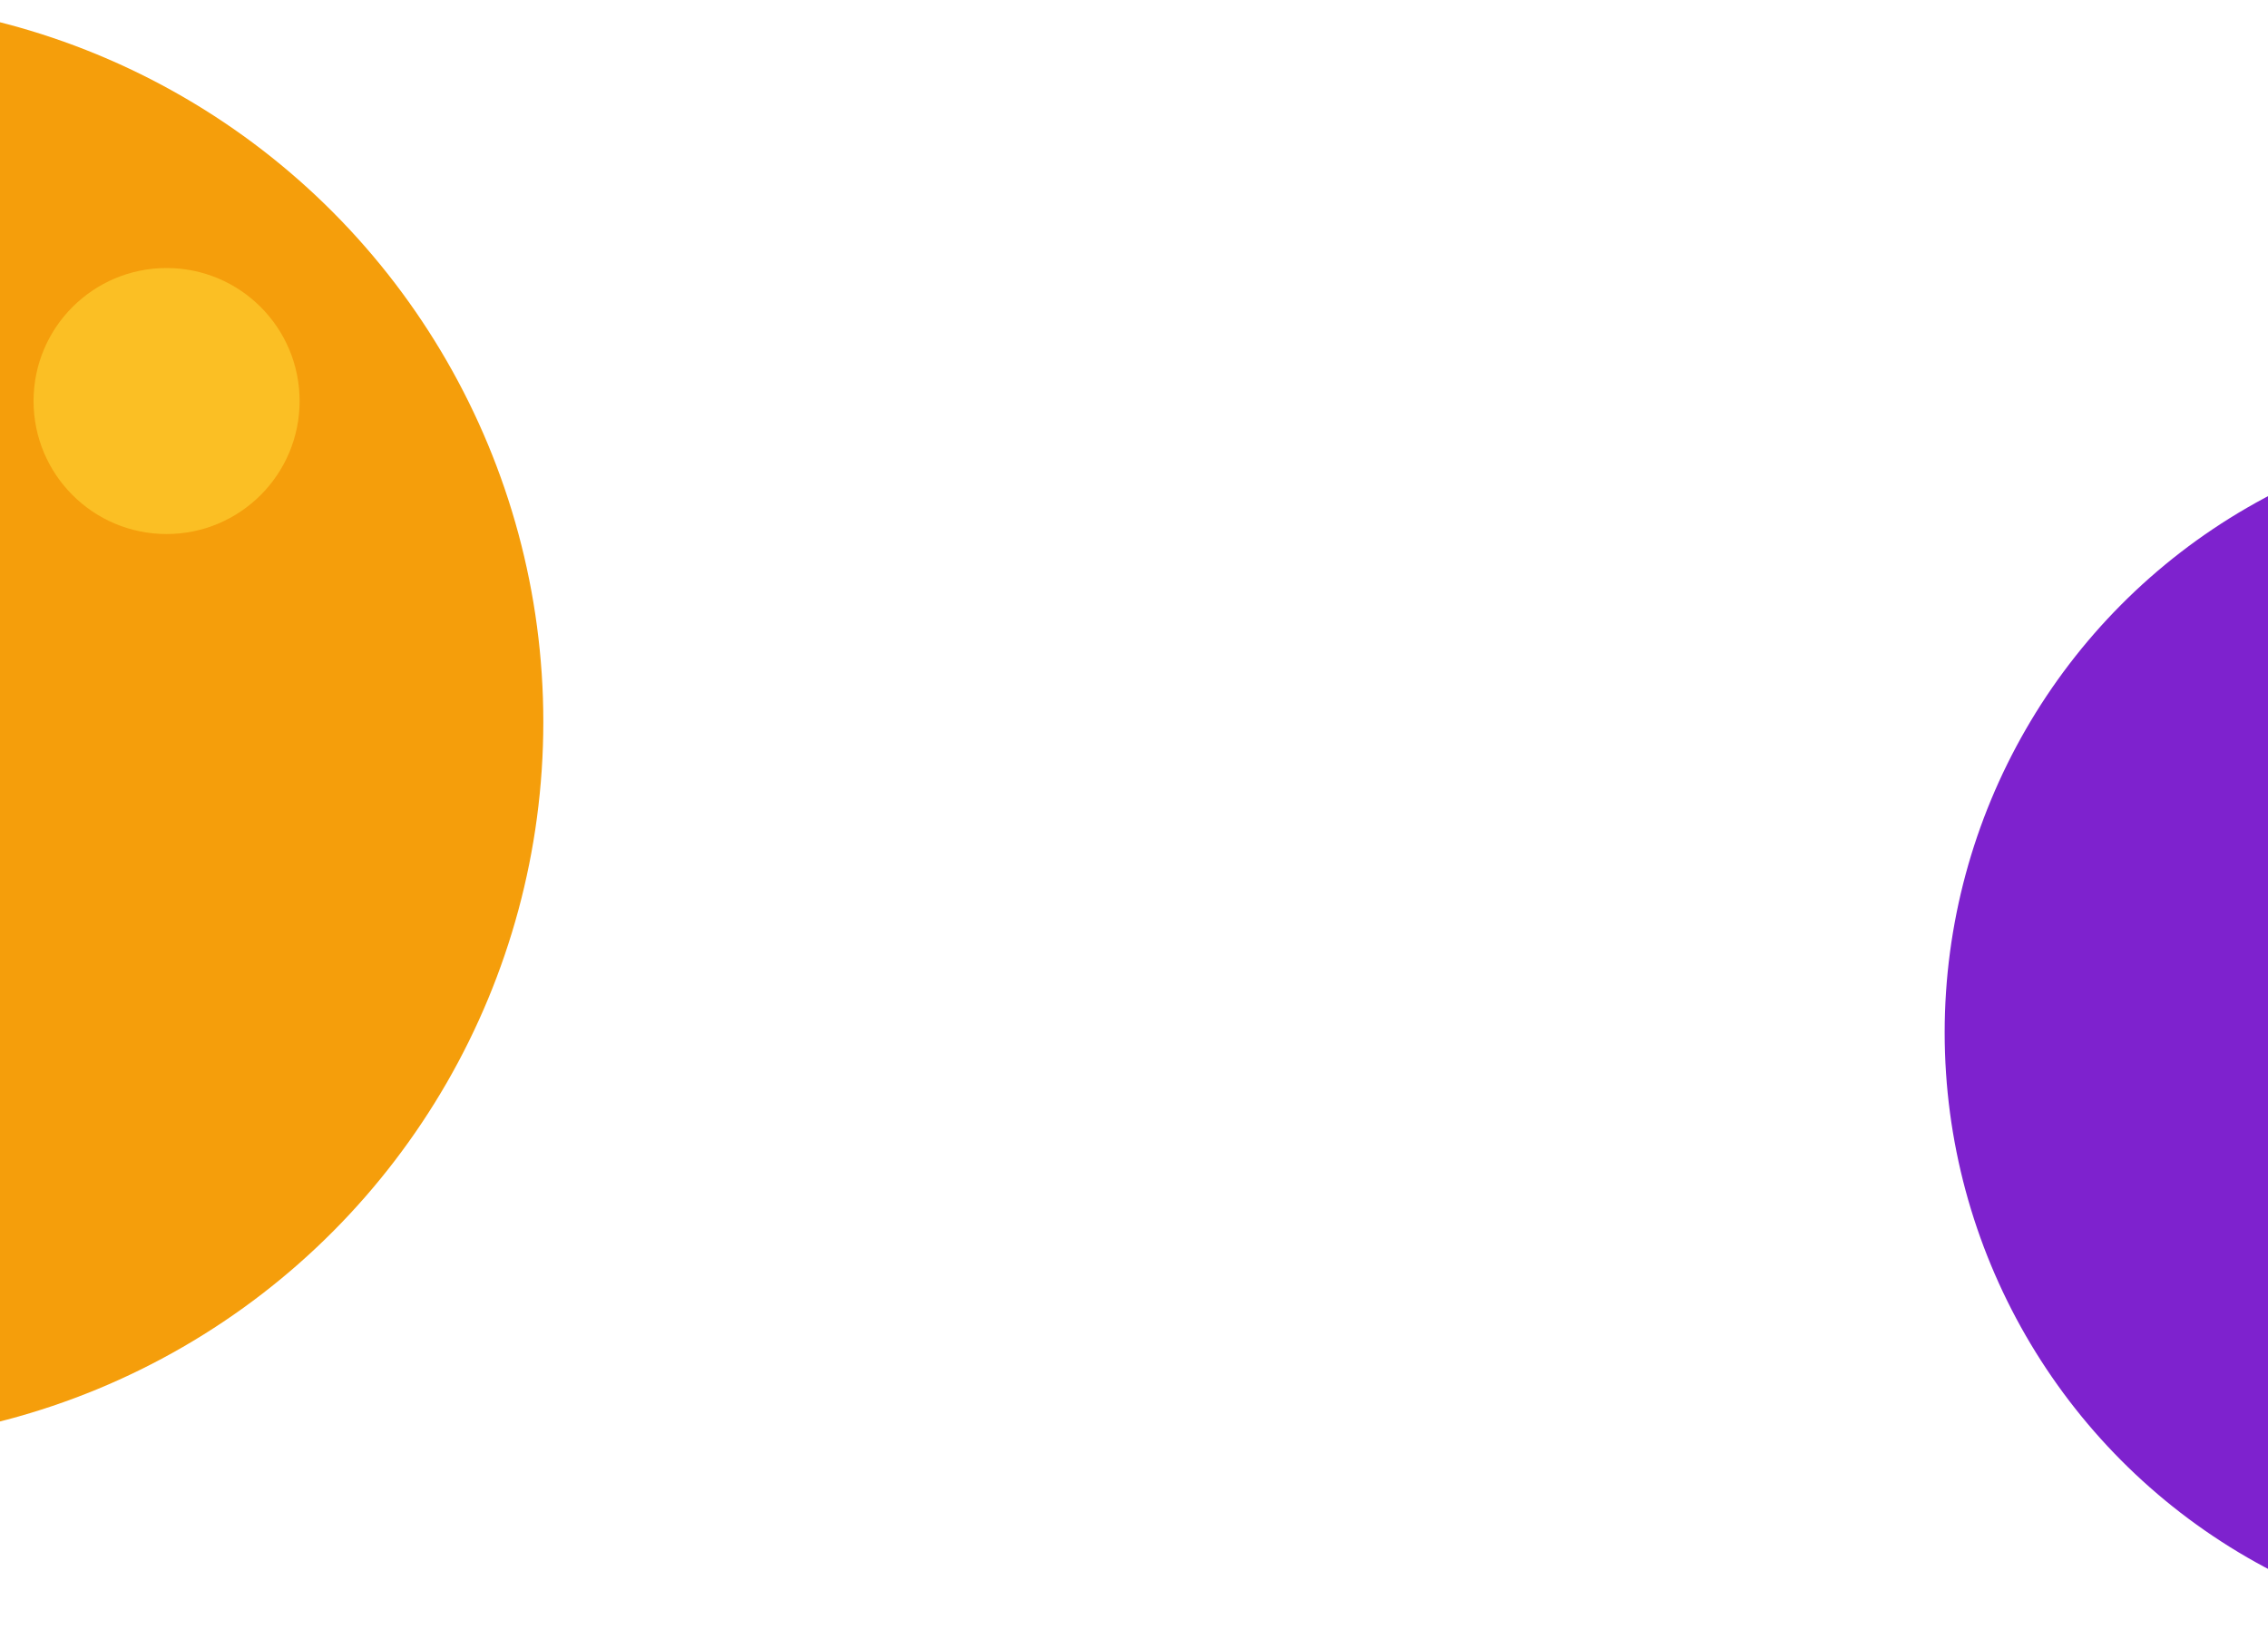 <svg width="393" height="284" viewBox="0 0 393 284" fill="none" xmlns="http://www.w3.org/2000/svg">
<ellipse cx="-30.785" cy="125.108" rx="124.932" ry="125.108" fill="#F59E0B"/>
<ellipse cx="441.845" cy="178.952" rx="104.872" ry="105.048" fill="#7E22CE"/>
<circle cx="28.866" cy="69.504" r="23.051" fill="#FBBF24"/>
</svg>
